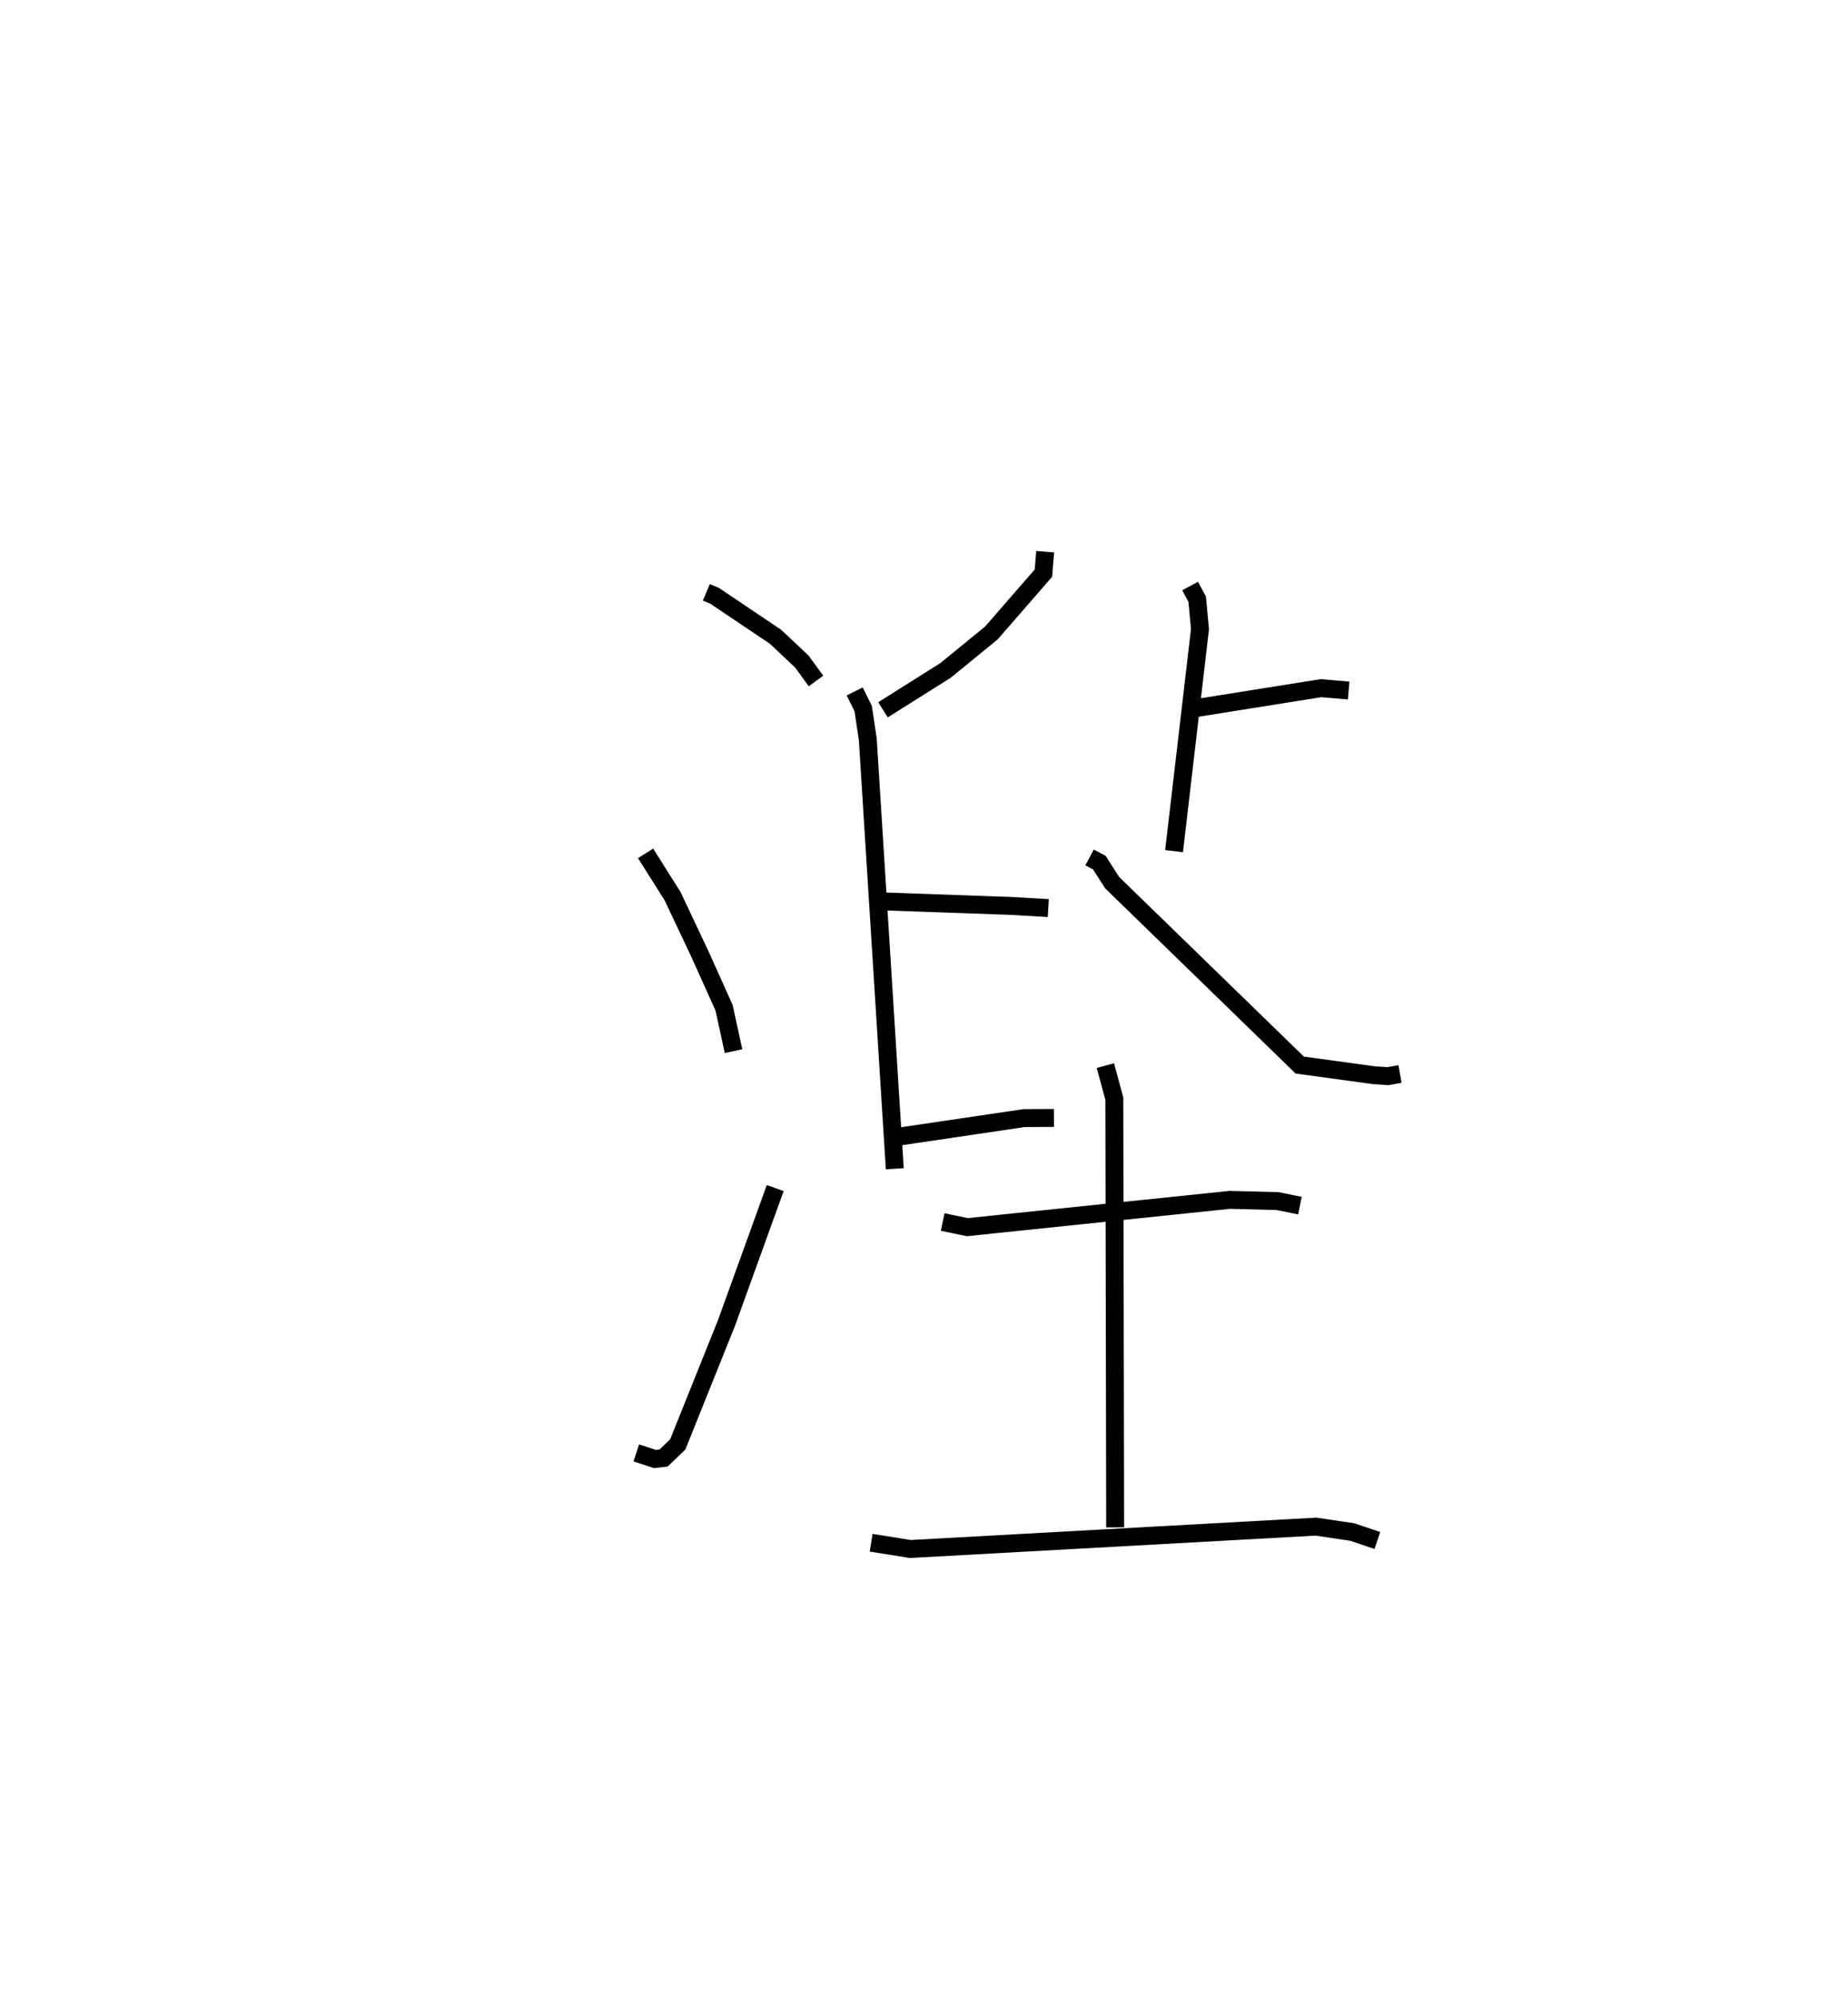 <?xml version="1.0" encoding="utf-8" ?>
<svg baseProfile="full" height="111.461" version="1.1" width="103.133" xmlns="http://www.w3.org/2000/svg" xmlns:ev="http://www.w3.org/2001/xml-events" xmlns:xlink="http://www.w3.org/1999/xlink"><defs /><rect fill="white" height="111.461" width="103.133" x="0" y="0" /><path d="M25,25 m0.0,0.0 m14.42,8.062 l0.463,0.195 3.404,2.291 l1.461,1.376 0.791,1.087 m-9.509,9.622 l1.506,2.39 1.528,3.236 l1.347,2.998 0.525,2.415 m-5.425,22.425 l1.037,0.339 0.488,-0.054 l0.789,-0.76 2.72,-6.779 l2.718,-7.528 m15.066,-35.52 l-0.097,1.196 -2.907,3.342 l-2.563,2.093 -3.484,2.194 m-1.579,-1.026 l0.474,0.956 0.257,1.72 l1.506,23.966 m-0.566,-14.919 l7.035,0.248 2.098,0.122 m-8.448,12.772 l7.103,-1.051 1.66,-0.007 m7.27,-22.773 l7.634,-1.217 1.544,0.133 m-8.848,-5.834 l0.396,0.738 0.155,1.669 l-1.447,12.391 m-4.714,0.351 l0.543,0.291 0.719,1.12 l10.466,10.179 4.159,0.569 l0.757,0.05 0.68,-0.119 m-25.523,8.261 l1.374,0.286 14.647,-1.523 l2.663,0.068 1.254,0.253 m-10.859,-7.814 l0.501,1.842 0.046,23.931 m-13.617,0.858 l2.188,0.35 22.636,-1.249 l2.025,0.301 1.401,0.473 " fill="none" stroke="black" stroke-width="1" /></svg>